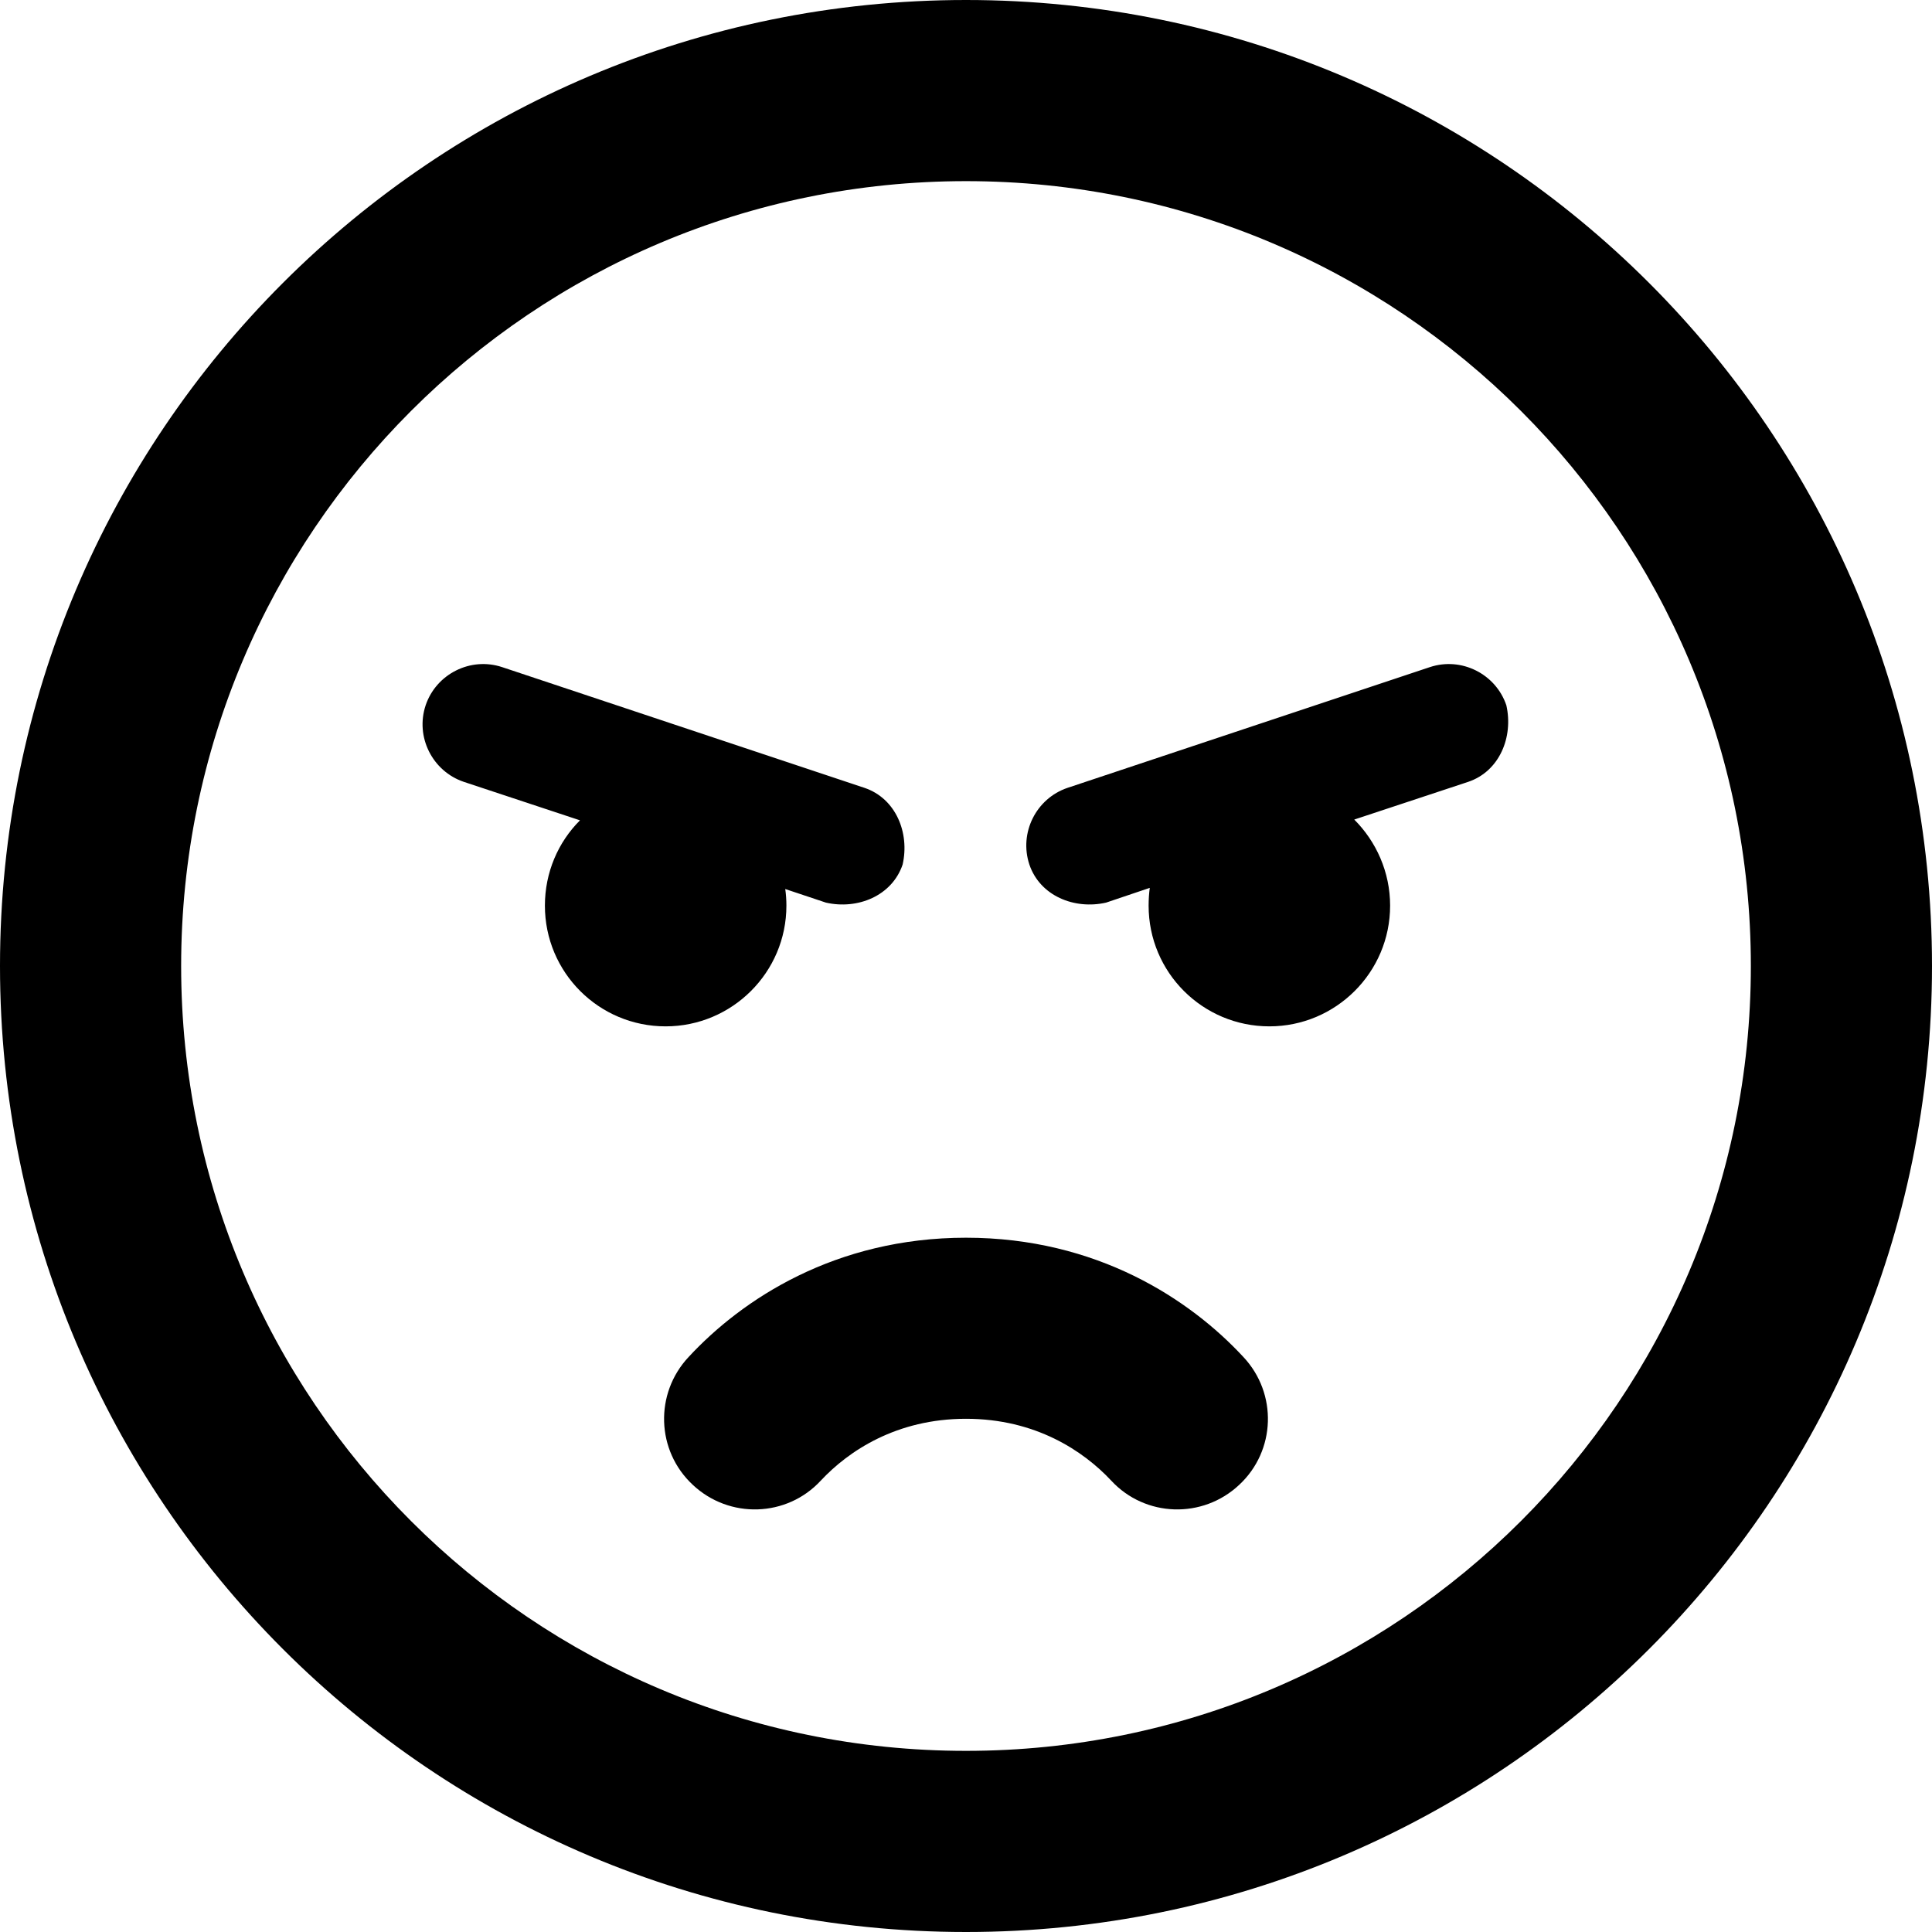 <svg width="25" height="25" viewBox="0 0 25 25" fill="none" xmlns="http://www.w3.org/2000/svg">
<path d="M16.035 19.214C15.562 19.658 14.819 19.634 14.38 19.16C14.019 18.774 13.398 18.359 12.5 18.359C11.602 18.359 10.981 18.774 10.62 19.16C10.181 19.634 9.438 19.658 8.965 19.214C8.491 18.774 8.467 18.032 8.911 17.559C9.604 16.811 10.81 16.016 12.5 16.016C14.19 16.016 15.396 16.811 16.089 17.559C16.533 18.032 16.509 18.774 16.035 19.214ZM7.051 11.719C7.051 11.289 7.222 10.898 7.505 10.615L6.001 10.117C5.596 9.98 5.371 9.536 5.508 9.126C5.645 8.721 6.089 8.496 6.499 8.633L11.187 10.195C11.592 10.332 11.773 10.776 11.68 11.187C11.543 11.592 11.099 11.773 10.688 11.68L10.161 11.504C10.171 11.572 10.176 11.646 10.176 11.719C10.176 12.583 9.473 13.281 8.613 13.281C7.749 13.281 7.051 12.583 7.051 11.719ZM17.988 11.719C17.988 12.583 17.285 13.281 16.426 13.281C15.562 13.281 14.863 12.583 14.863 11.719C14.863 11.641 14.868 11.562 14.878 11.489L14.312 11.68C13.901 11.773 13.457 11.592 13.32 11.187C13.184 10.776 13.408 10.332 13.813 10.195L18.501 8.633C18.911 8.496 19.355 8.721 19.492 9.126C19.585 9.536 19.404 9.98 18.999 10.117L17.524 10.605C17.808 10.889 17.988 11.284 17.988 11.719V11.719ZM0 12.5C0 5.596 5.596 0 12.5 0C19.404 0 25 5.596 25 12.5C25 19.404 19.404 25 12.5 25C5.596 25 0 19.404 0 12.5ZM12.5 22.656C18.11 22.656 22.656 18.11 22.656 12.5C22.656 6.89 18.11 2.344 12.5 2.344C6.89 2.344 2.344 6.89 2.344 12.5C2.344 18.11 6.89 22.656 12.5 22.656Z" fill="currentColor"/>
</svg>
